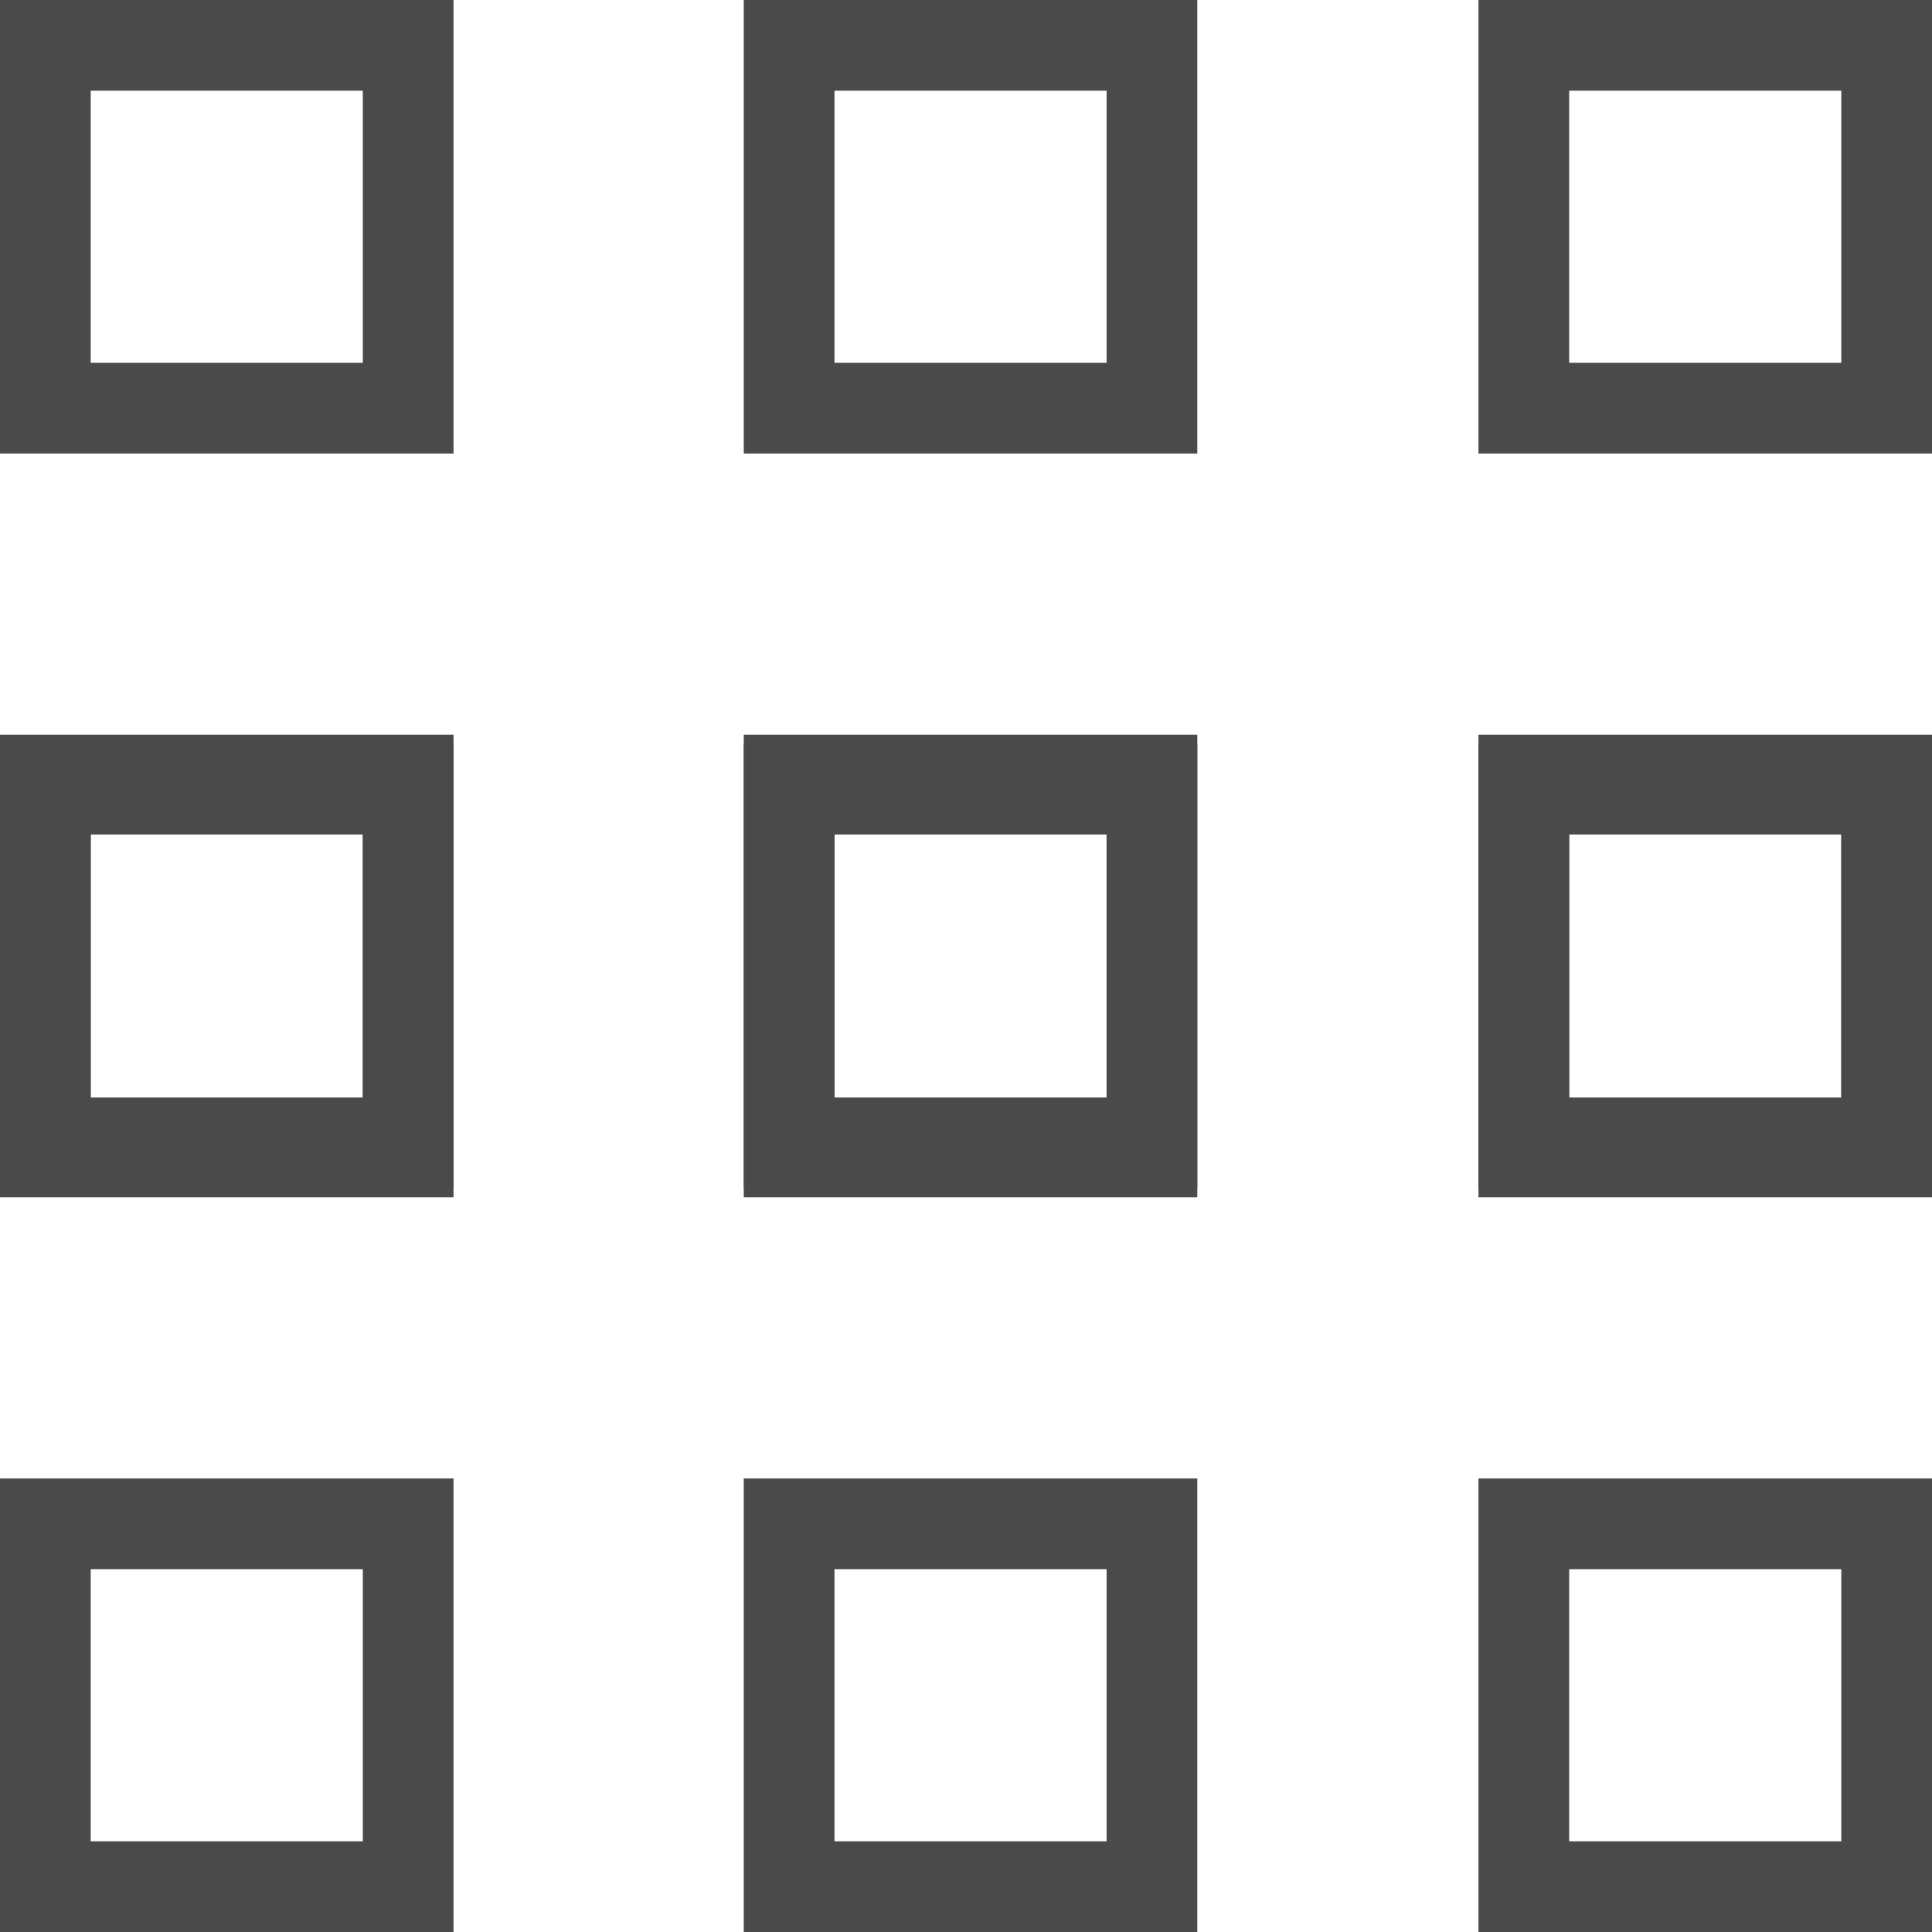 <?xml version="1.0" encoding="utf-8"?>
<!-- Generator: Adobe Illustrator 21.0.2, SVG Export Plug-In . SVG Version: 6.00 Build 0)  -->
<svg version="1.1" id="Layer_2" xmlns="http://www.w3.org/2000/svg" xmlns:xlink="http://www.w3.org/1999/xlink" x="0px" y="0px"
	 viewBox="0 0 21.3 21.3" style="enable-background:new 0 0 21.3 21.3;" xml:space="preserve">
<style type="text/css">
	.st0{fill:#4A4A4A;}
</style>
<g id="Rectangle">
	<path class="st0" d="M5,5H0V0h5V5z M1,4h3V1H1V4z"/>
</g>
<g id="Rectangle_1_">
	<path class="st0" d="M13.2,5h-5V0h5V5z M9.2,4h3V1h-3V4z"/>
</g>
<g id="Rectangle_2_">
	<path class="st0" d="M21.3,5h-5V0h5V5z M17.3,4h3V1h-3V4z"/>
</g>
<g id="Rectangle_5_">
	<path class="st0" d="M5,13.1H0v-5h5V13.1z M1,12.1h3v-3H1V12.1z"/>
</g>
<g id="Rectangle_4_">
	<path class="st0" d="M13.2,13.1h-5v-5h5V13.1z M9.2,12.1h3v-3h-3V12.1z"/>
</g>
<g id="Rectangle_3_">
	<path class="st0" d="M21.3,13.1h-5v-5h5V13.1z M17.3,12.1h3v-3h-3V12.1z"/>
</g>
<g id="Rectangle_8_">
	<path class="st0" d="M5,13.2H0v-5h5V13.2z M1,12.2h3v-3H1V12.2z"/>
</g>
<g id="Rectangle_7_">
	<path class="st0" d="M13.2,13.2h-5v-5h5V13.2z M9.2,12.2h3v-3h-3V12.2z"/>
</g>
<g id="Rectangle_6_">
	<path class="st0" d="M21.3,13.2h-5v-5h5V13.2z M17.3,12.2h3v-3h-3V12.2z"/>
</g>
<g id="Rectangle_11_">
	<path class="st0" d="M5,21.3H0v-5h5V21.3z M1,20.3h3v-3H1V20.3z"/>
</g>
<g id="Rectangle_10_">
	<path class="st0" d="M13.2,21.3h-5v-5h5V21.3z M9.2,20.3h3v-3h-3V20.3z"/>
</g>
<g id="Rectangle_9_">
	<path class="st0" d="M21.3,21.3h-5v-5h5V21.3z M17.3,20.3h3v-3h-3V20.3z"/>
</g>
</svg>
